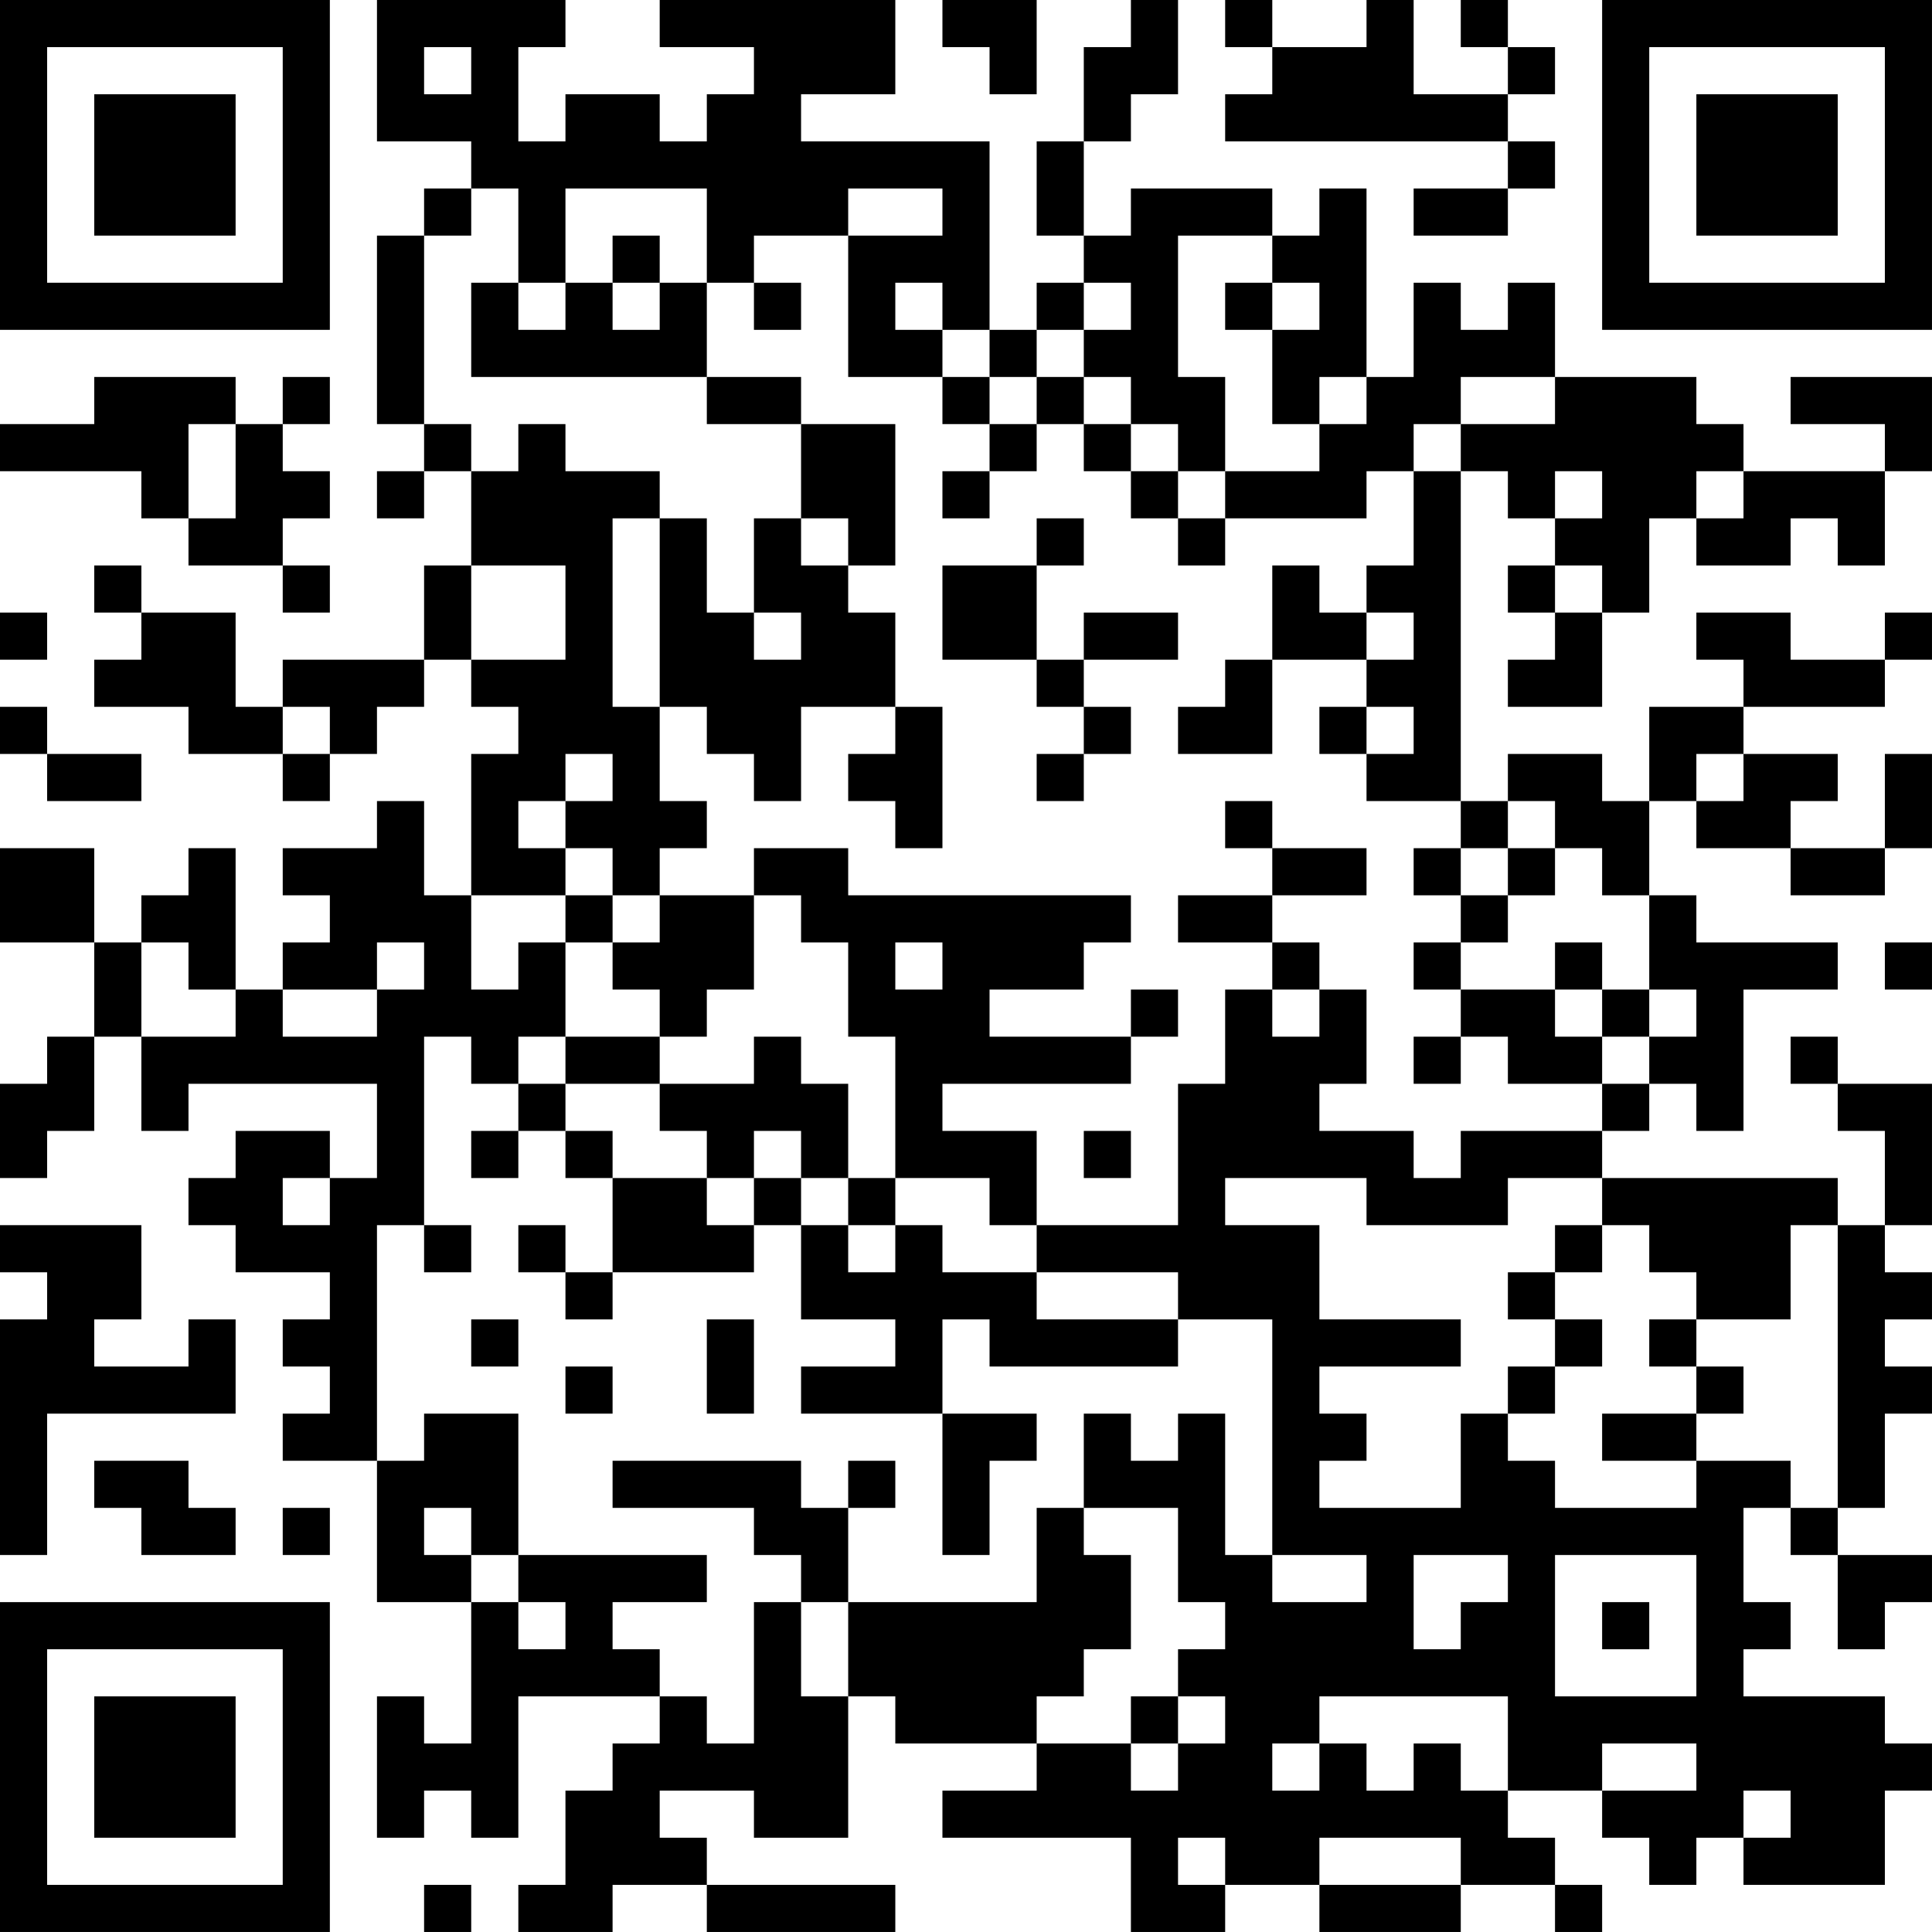<?xml version="1.0" encoding="UTF-8"?>
<svg xmlns="http://www.w3.org/2000/svg" version="1.1" width="200" height="200" viewBox="0 0 200 200"><rect x="0" y="0" width="200" height="200" fill="#ffffff"/><g transform="scale(4.878)"><g transform="translate(0,0)"><path fill-rule="evenodd" d="M8 0L8 3L10 3L10 4L9 4L9 5L8 5L8 9L9 9L9 10L8 10L8 11L9 11L9 10L10 10L10 12L9 12L9 14L6 14L6 15L5 15L5 13L3 13L3 12L2 12L2 13L3 13L3 14L2 14L2 15L4 15L4 16L6 16L6 17L7 17L7 16L8 16L8 15L9 15L9 14L10 14L10 15L11 15L11 16L10 16L10 19L9 19L9 17L8 17L8 18L6 18L6 19L7 19L7 20L6 20L6 21L5 21L5 18L4 18L4 19L3 19L3 20L2 20L2 18L0 18L0 20L2 20L2 22L1 22L1 23L0 23L0 25L1 25L1 24L2 24L2 22L3 22L3 24L4 24L4 23L8 23L8 25L7 25L7 24L5 24L5 25L4 25L4 26L5 26L5 27L7 27L7 28L6 28L6 29L7 29L7 30L6 30L6 31L8 31L8 34L10 34L10 37L9 37L9 36L8 36L8 39L9 39L9 38L10 38L10 39L11 39L11 36L14 36L14 37L13 37L13 38L12 38L12 40L11 40L11 41L13 41L13 40L15 40L15 41L19 41L19 40L15 40L15 39L14 39L14 38L16 38L16 39L18 39L18 36L19 36L19 37L22 37L22 38L20 38L20 39L24 39L24 41L26 41L26 40L28 40L28 41L31 41L31 40L33 40L33 41L34 41L34 40L33 40L33 39L32 39L32 38L34 38L34 39L35 39L35 40L36 40L36 39L37 39L37 40L40 40L40 38L41 38L41 37L40 37L40 36L37 36L37 35L38 35L38 34L37 34L37 32L38 32L38 33L39 33L39 35L40 35L40 34L41 34L41 33L39 33L39 32L40 32L40 30L41 30L41 29L40 29L40 28L41 28L41 27L40 27L40 26L41 26L41 23L39 23L39 22L38 22L38 23L39 23L39 24L40 24L40 26L39 26L39 25L34 25L34 24L35 24L35 23L36 23L36 24L37 24L37 21L39 21L39 20L36 20L36 19L35 19L35 17L36 17L36 18L38 18L38 19L40 19L40 18L41 18L41 16L40 16L40 18L38 18L38 17L39 17L39 16L37 16L37 15L40 15L40 14L41 14L41 13L40 13L40 14L38 14L38 13L36 13L36 14L37 14L37 15L35 15L35 17L34 17L34 16L32 16L32 17L31 17L31 10L32 10L32 11L33 11L33 12L32 12L32 13L33 13L33 14L32 14L32 15L34 15L34 13L35 13L35 11L36 11L36 12L38 12L38 11L39 11L39 12L40 12L40 10L41 10L41 8L38 8L38 9L40 9L40 10L37 10L37 9L36 9L36 8L33 8L33 6L32 6L32 7L31 7L31 6L30 6L30 8L29 8L29 4L28 4L28 5L27 5L27 4L24 4L24 5L23 5L23 3L24 3L24 2L25 2L25 0L24 0L24 1L23 1L23 3L22 3L22 5L23 5L23 6L22 6L22 7L21 7L21 3L17 3L17 2L19 2L19 0L14 0L14 1L16 1L16 2L15 2L15 3L14 3L14 2L12 2L12 3L11 3L11 1L12 1L12 0ZM20 0L20 1L21 1L21 2L22 2L22 0ZM26 0L26 1L27 1L27 2L26 2L26 3L32 3L32 4L30 4L30 5L32 5L32 4L33 4L33 3L32 3L32 2L33 2L33 1L32 1L32 0L31 0L31 1L32 1L32 2L30 2L30 0L29 0L29 1L27 1L27 0ZM9 1L9 2L10 2L10 1ZM10 4L10 5L9 5L9 9L10 9L10 10L11 10L11 9L12 9L12 10L14 10L14 11L13 11L13 15L14 15L14 17L15 17L15 18L14 18L14 19L13 19L13 18L12 18L12 17L13 17L13 16L12 16L12 17L11 17L11 18L12 18L12 19L10 19L10 21L11 21L11 20L12 20L12 22L11 22L11 23L10 23L10 22L9 22L9 26L8 26L8 31L9 31L9 30L11 30L11 33L10 33L10 32L9 32L9 33L10 33L10 34L11 34L11 35L12 35L12 34L11 34L11 33L15 33L15 34L13 34L13 35L14 35L14 36L15 36L15 37L16 37L16 34L17 34L17 36L18 36L18 34L22 34L22 32L23 32L23 33L24 33L24 35L23 35L23 36L22 36L22 37L24 37L24 38L25 38L25 37L26 37L26 36L25 36L25 35L26 35L26 34L25 34L25 32L23 32L23 30L24 30L24 31L25 31L25 30L26 30L26 33L27 33L27 34L29 34L29 33L27 33L27 28L25 28L25 27L22 27L22 26L25 26L25 23L26 23L26 21L27 21L27 22L28 22L28 21L29 21L29 23L28 23L28 24L30 24L30 25L31 25L31 24L34 24L34 23L35 23L35 22L36 22L36 21L35 21L35 19L34 19L34 18L33 18L33 17L32 17L32 18L31 18L31 17L29 17L29 16L30 16L30 15L29 15L29 14L30 14L30 13L29 13L29 12L30 12L30 10L31 10L31 9L33 9L33 8L31 8L31 9L30 9L30 10L29 10L29 11L26 11L26 10L28 10L28 9L29 9L29 8L28 8L28 9L27 9L27 7L28 7L28 6L27 6L27 5L25 5L25 8L26 8L26 10L25 10L25 9L24 9L24 8L23 8L23 7L24 7L24 6L23 6L23 7L22 7L22 8L21 8L21 7L20 7L20 6L19 6L19 7L20 7L20 8L18 8L18 5L20 5L20 4L18 4L18 5L16 5L16 6L15 6L15 4L12 4L12 6L11 6L11 4ZM13 5L13 6L12 6L12 7L11 7L11 6L10 6L10 8L15 8L15 9L17 9L17 11L16 11L16 13L15 13L15 11L14 11L14 15L15 15L15 16L16 16L16 17L17 17L17 15L19 15L19 16L18 16L18 17L19 17L19 18L20 18L20 15L19 15L19 13L18 13L18 12L19 12L19 9L17 9L17 8L15 8L15 6L14 6L14 5ZM13 6L13 7L14 7L14 6ZM16 6L16 7L17 7L17 6ZM26 6L26 7L27 7L27 6ZM2 8L2 9L0 9L0 10L3 10L3 11L4 11L4 12L6 12L6 13L7 13L7 12L6 12L6 11L7 11L7 10L6 10L6 9L7 9L7 8L6 8L6 9L5 9L5 8ZM20 8L20 9L21 9L21 10L20 10L20 11L21 11L21 10L22 10L22 9L23 9L23 10L24 10L24 11L25 11L25 12L26 12L26 11L25 11L25 10L24 10L24 9L23 9L23 8L22 8L22 9L21 9L21 8ZM4 9L4 11L5 11L5 9ZM33 10L33 11L34 11L34 10ZM36 10L36 11L37 11L37 10ZM17 11L17 12L18 12L18 11ZM22 11L22 12L20 12L20 14L22 14L22 15L23 15L23 16L22 16L22 17L23 17L23 16L24 16L24 15L23 15L23 14L25 14L25 13L23 13L23 14L22 14L22 12L23 12L23 11ZM10 12L10 14L12 14L12 12ZM27 12L27 14L26 14L26 15L25 15L25 16L27 16L27 14L29 14L29 13L28 13L28 12ZM33 12L33 13L34 13L34 12ZM0 13L0 14L1 14L1 13ZM16 13L16 14L17 14L17 13ZM0 15L0 16L1 16L1 17L3 17L3 16L1 16L1 15ZM6 15L6 16L7 16L7 15ZM28 15L28 16L29 16L29 15ZM36 16L36 17L37 17L37 16ZM26 17L26 18L27 18L27 19L25 19L25 20L27 20L27 21L28 21L28 20L27 20L27 19L29 19L29 18L27 18L27 17ZM16 18L16 19L14 19L14 20L13 20L13 19L12 19L12 20L13 20L13 21L14 21L14 22L12 22L12 23L11 23L11 24L10 24L10 25L11 25L11 24L12 24L12 25L13 25L13 27L12 27L12 26L11 26L11 27L12 27L12 28L13 28L13 27L16 27L16 26L17 26L17 28L19 28L19 29L17 29L17 30L20 30L20 33L21 33L21 31L22 31L22 30L20 30L20 28L21 28L21 29L25 29L25 28L22 28L22 27L20 27L20 26L19 26L19 25L21 25L21 26L22 26L22 24L20 24L20 23L24 23L24 22L25 22L25 21L24 21L24 22L21 22L21 21L23 21L23 20L24 20L24 19L18 19L18 18ZM30 18L30 19L31 19L31 20L30 20L30 21L31 21L31 22L30 22L30 23L31 23L31 22L32 22L32 23L34 23L34 22L35 22L35 21L34 21L34 20L33 20L33 21L31 21L31 20L32 20L32 19L33 19L33 18L32 18L32 19L31 19L31 18ZM16 19L16 21L15 21L15 22L14 22L14 23L12 23L12 24L13 24L13 25L15 25L15 26L16 26L16 25L17 25L17 26L18 26L18 27L19 27L19 26L18 26L18 25L19 25L19 22L18 22L18 20L17 20L17 19ZM3 20L3 22L5 22L5 21L4 21L4 20ZM8 20L8 21L6 21L6 22L8 22L8 21L9 21L9 20ZM19 20L19 21L20 21L20 20ZM40 20L40 21L41 21L41 20ZM33 21L33 22L34 22L34 21ZM16 22L16 23L14 23L14 24L15 24L15 25L16 25L16 24L17 24L17 25L18 25L18 23L17 23L17 22ZM23 24L23 25L24 25L24 24ZM6 25L6 26L7 26L7 25ZM26 25L26 26L28 26L28 28L31 28L31 29L28 29L28 30L29 30L29 31L28 31L28 32L31 32L31 30L32 30L32 31L33 31L33 32L36 32L36 31L38 31L38 32L39 32L39 26L38 26L38 28L36 28L36 27L35 27L35 26L34 26L34 25L32 25L32 26L29 26L29 25ZM0 26L0 27L1 27L1 28L0 28L0 33L1 33L1 30L5 30L5 28L4 28L4 29L2 29L2 28L3 28L3 26ZM9 26L9 27L10 27L10 26ZM33 26L33 27L32 27L32 28L33 28L33 29L32 29L32 30L33 30L33 29L34 29L34 28L33 28L33 27L34 27L34 26ZM10 28L10 29L11 29L11 28ZM15 28L15 30L16 30L16 28ZM35 28L35 29L36 29L36 30L34 30L34 31L36 31L36 30L37 30L37 29L36 29L36 28ZM12 29L12 30L13 30L13 29ZM2 31L2 32L3 32L3 33L5 33L5 32L4 32L4 31ZM13 31L13 32L16 32L16 33L17 33L17 34L18 34L18 32L19 32L19 31L18 31L18 32L17 32L17 31ZM6 32L6 33L7 33L7 32ZM30 33L30 35L31 35L31 34L32 34L32 33ZM33 33L33 36L36 36L36 33ZM34 34L34 35L35 35L35 34ZM24 36L24 37L25 37L25 36ZM28 36L28 37L27 37L27 38L28 38L28 37L29 37L29 38L30 38L30 37L31 37L31 38L32 38L32 36ZM34 37L34 38L36 38L36 37ZM37 38L37 39L38 39L38 38ZM25 39L25 40L26 40L26 39ZM28 39L28 40L31 40L31 39ZM9 40L9 41L10 41L10 40ZM0 0L0 7L7 7L7 0ZM1 1L1 6L6 6L6 1ZM2 2L2 5L5 5L5 2ZM34 0L34 7L41 7L41 0ZM35 1L35 6L40 6L40 1ZM36 2L36 5L39 5L39 2ZM0 34L0 41L7 41L7 34ZM1 35L1 40L6 40L6 35ZM2 36L2 39L5 39L5 36Z" fill="#000000"/></g></g></svg>
